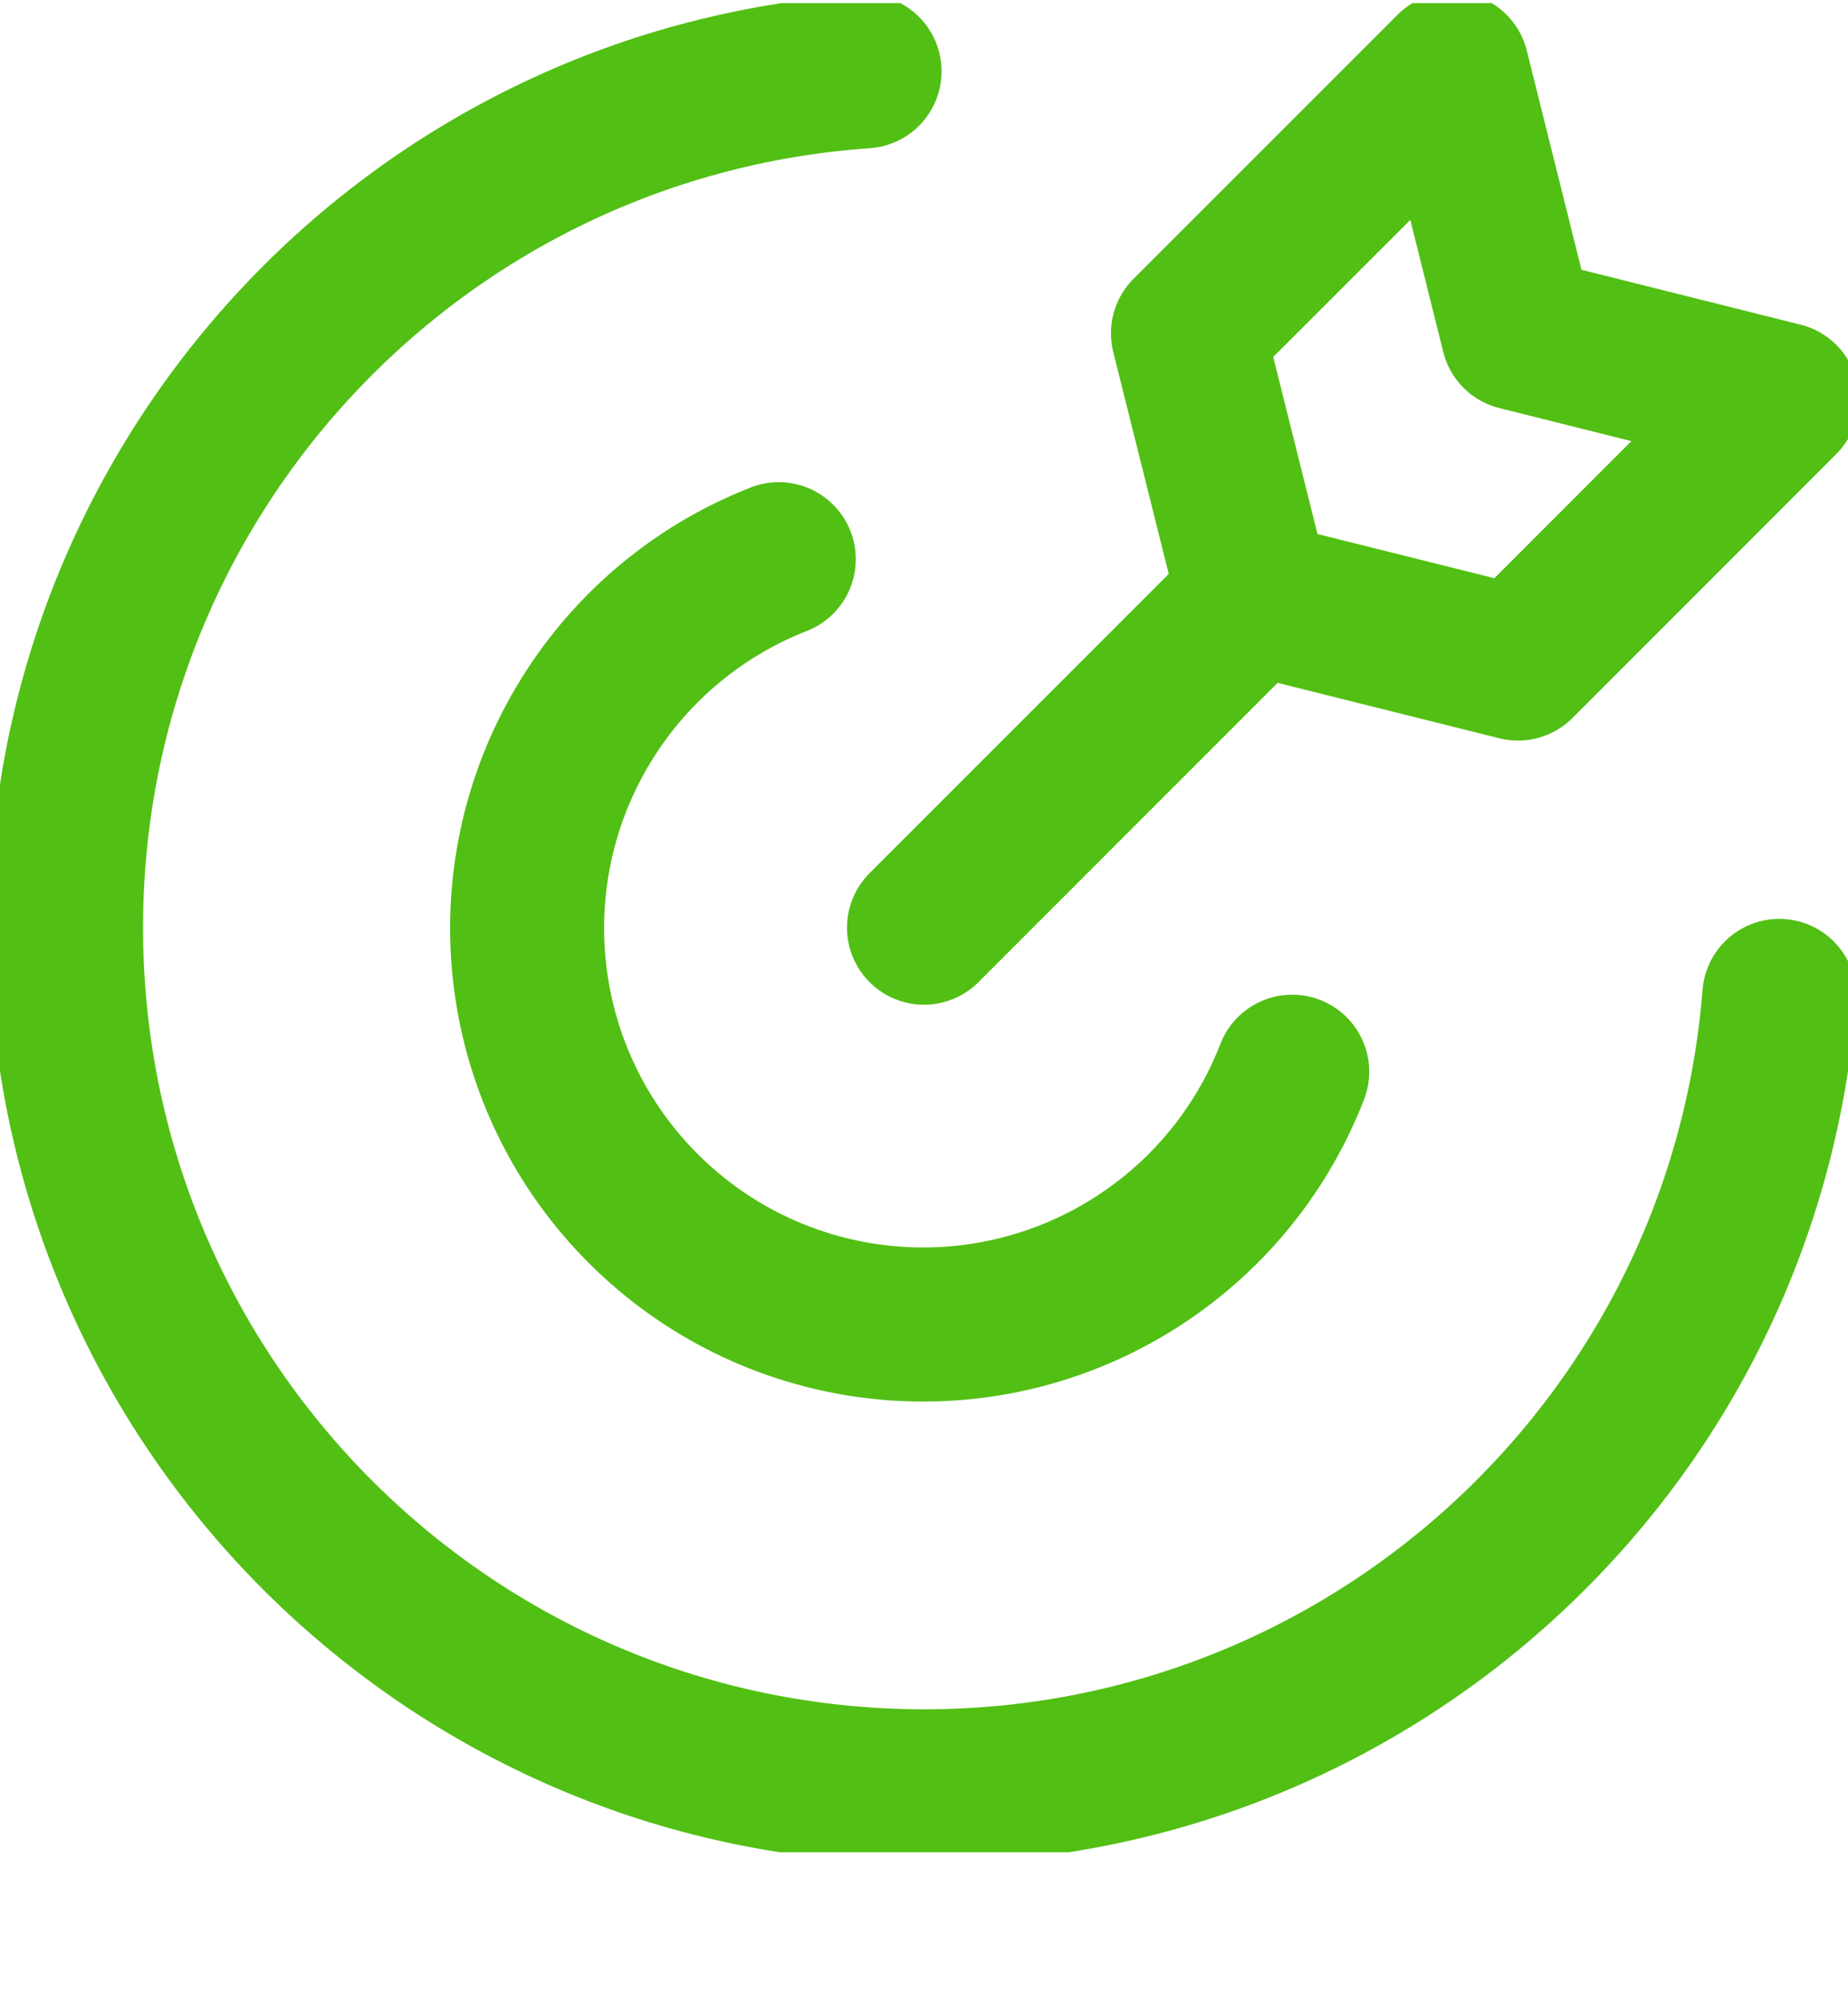 <svg width="12" height="13" viewBox="0 0 12 13" fill="none" xmlns="http://www.w3.org/2000/svg">
<g clip-path="url(#clip0_9_36)">
<path d="M11.554 6.463C11.319 9.423 8.803 11.678 5.834 11.59C2.866 11.501 0.489 9.1 0.43 6.131C0.371 3.162 2.652 0.669 5.614 0.463" stroke="#52BF14" stroke-linecap="round" stroke-linejoin="round"/>
<path d="M8.391 6.955C7.965 8.052 6.848 8.72 5.68 8.576C4.512 8.432 3.59 7.513 3.443 6.345C3.296 5.177 3.961 4.058 5.057 3.629M6 6.02L8.143 3.878M8.143 3.878L9.857 4.306L11.571 2.592L9.857 2.163L9.429 0.449L7.714 2.163L8.143 3.878Z" stroke="#52BF14" stroke-linecap="round" stroke-linejoin="round"/>
</g>
<defs>
<clipPath id="clip0_9_36">
<rect width="12" height="12" fill="white" transform="translate(0 0.02)"/>
</clipPath>
</defs>
</svg>
